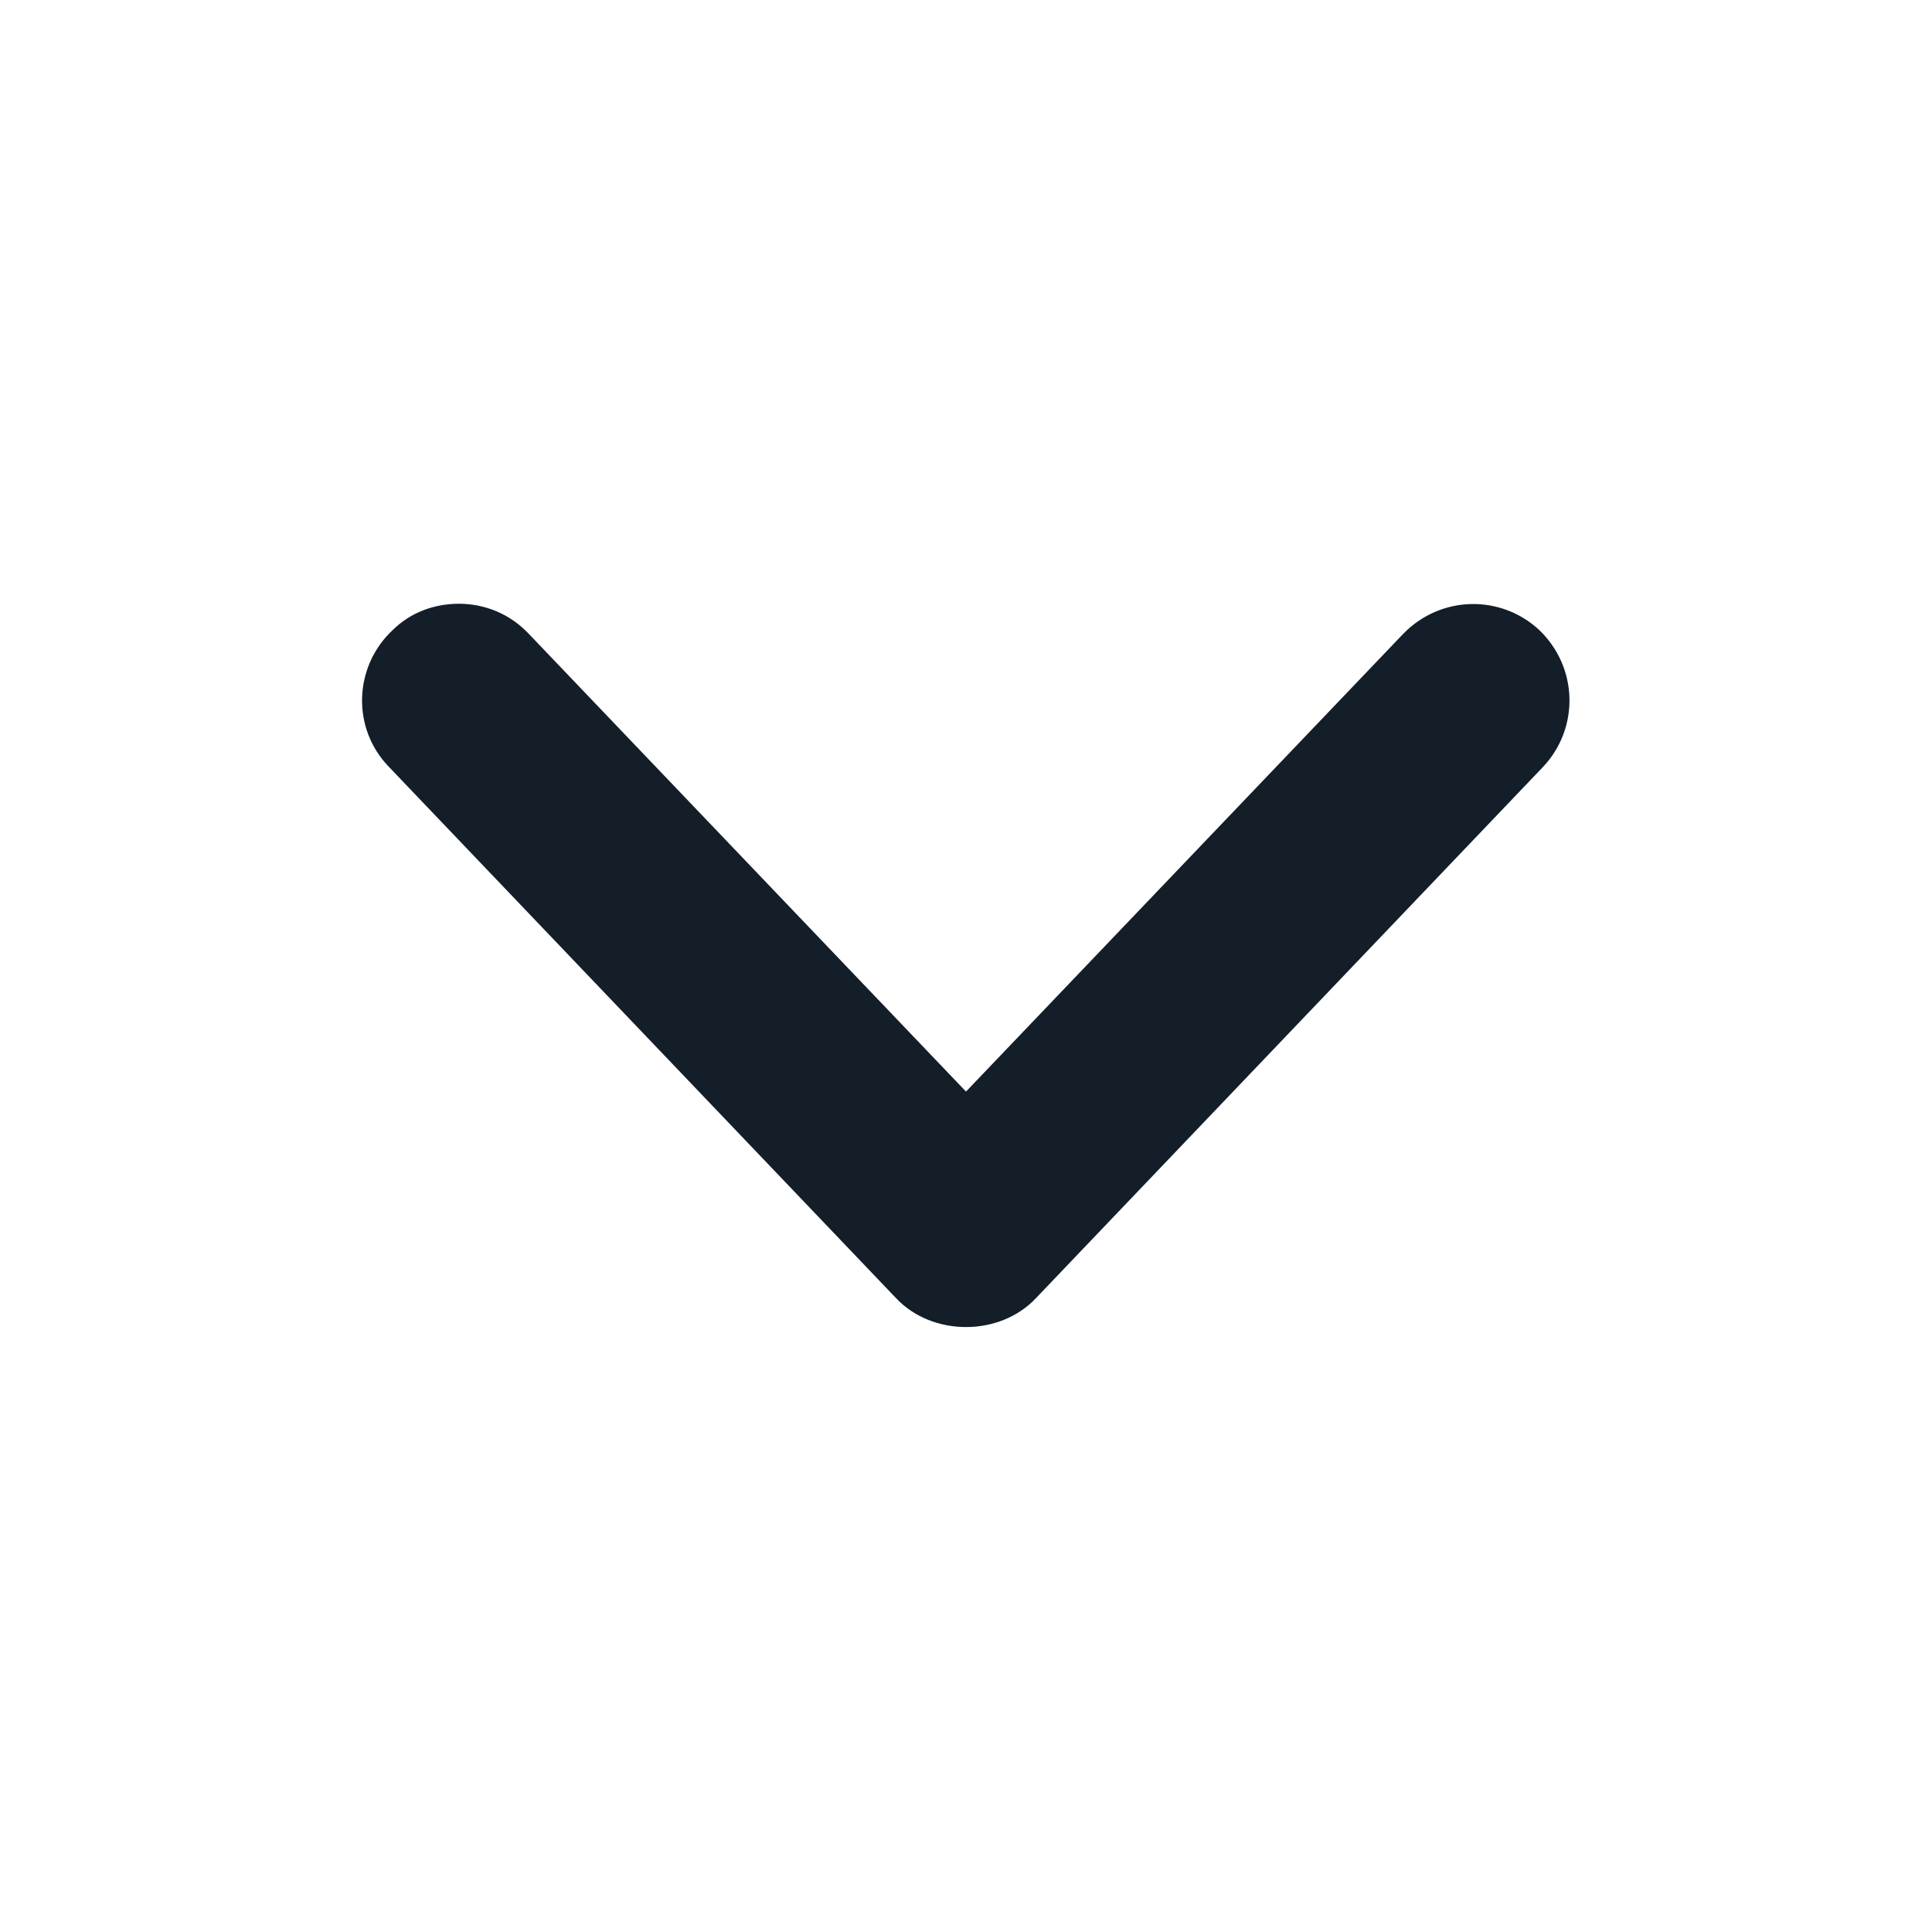 <svg width="40" height="40" viewBox="0 0 40 40" fill="none" xmlns="http://www.w3.org/2000/svg">
<path d="M9.5 12.5C10.025 12.5 10.55 12.7 10.95 13.125L20 22.6L29.05 13.125C29.825 12.325 31.075 12.3 31.875 13.05C32.675 13.825 32.7 15.075 31.95 15.875L21.45 26.875C20.7 27.675 19.3 27.675 18.55 26.875L8.05 15.875C7.275 15.075 7.325 13.8 8.125 13.05C8.5 12.675 9 12.5 9.5 12.5Z" fill="#131E29"/>
</svg>
